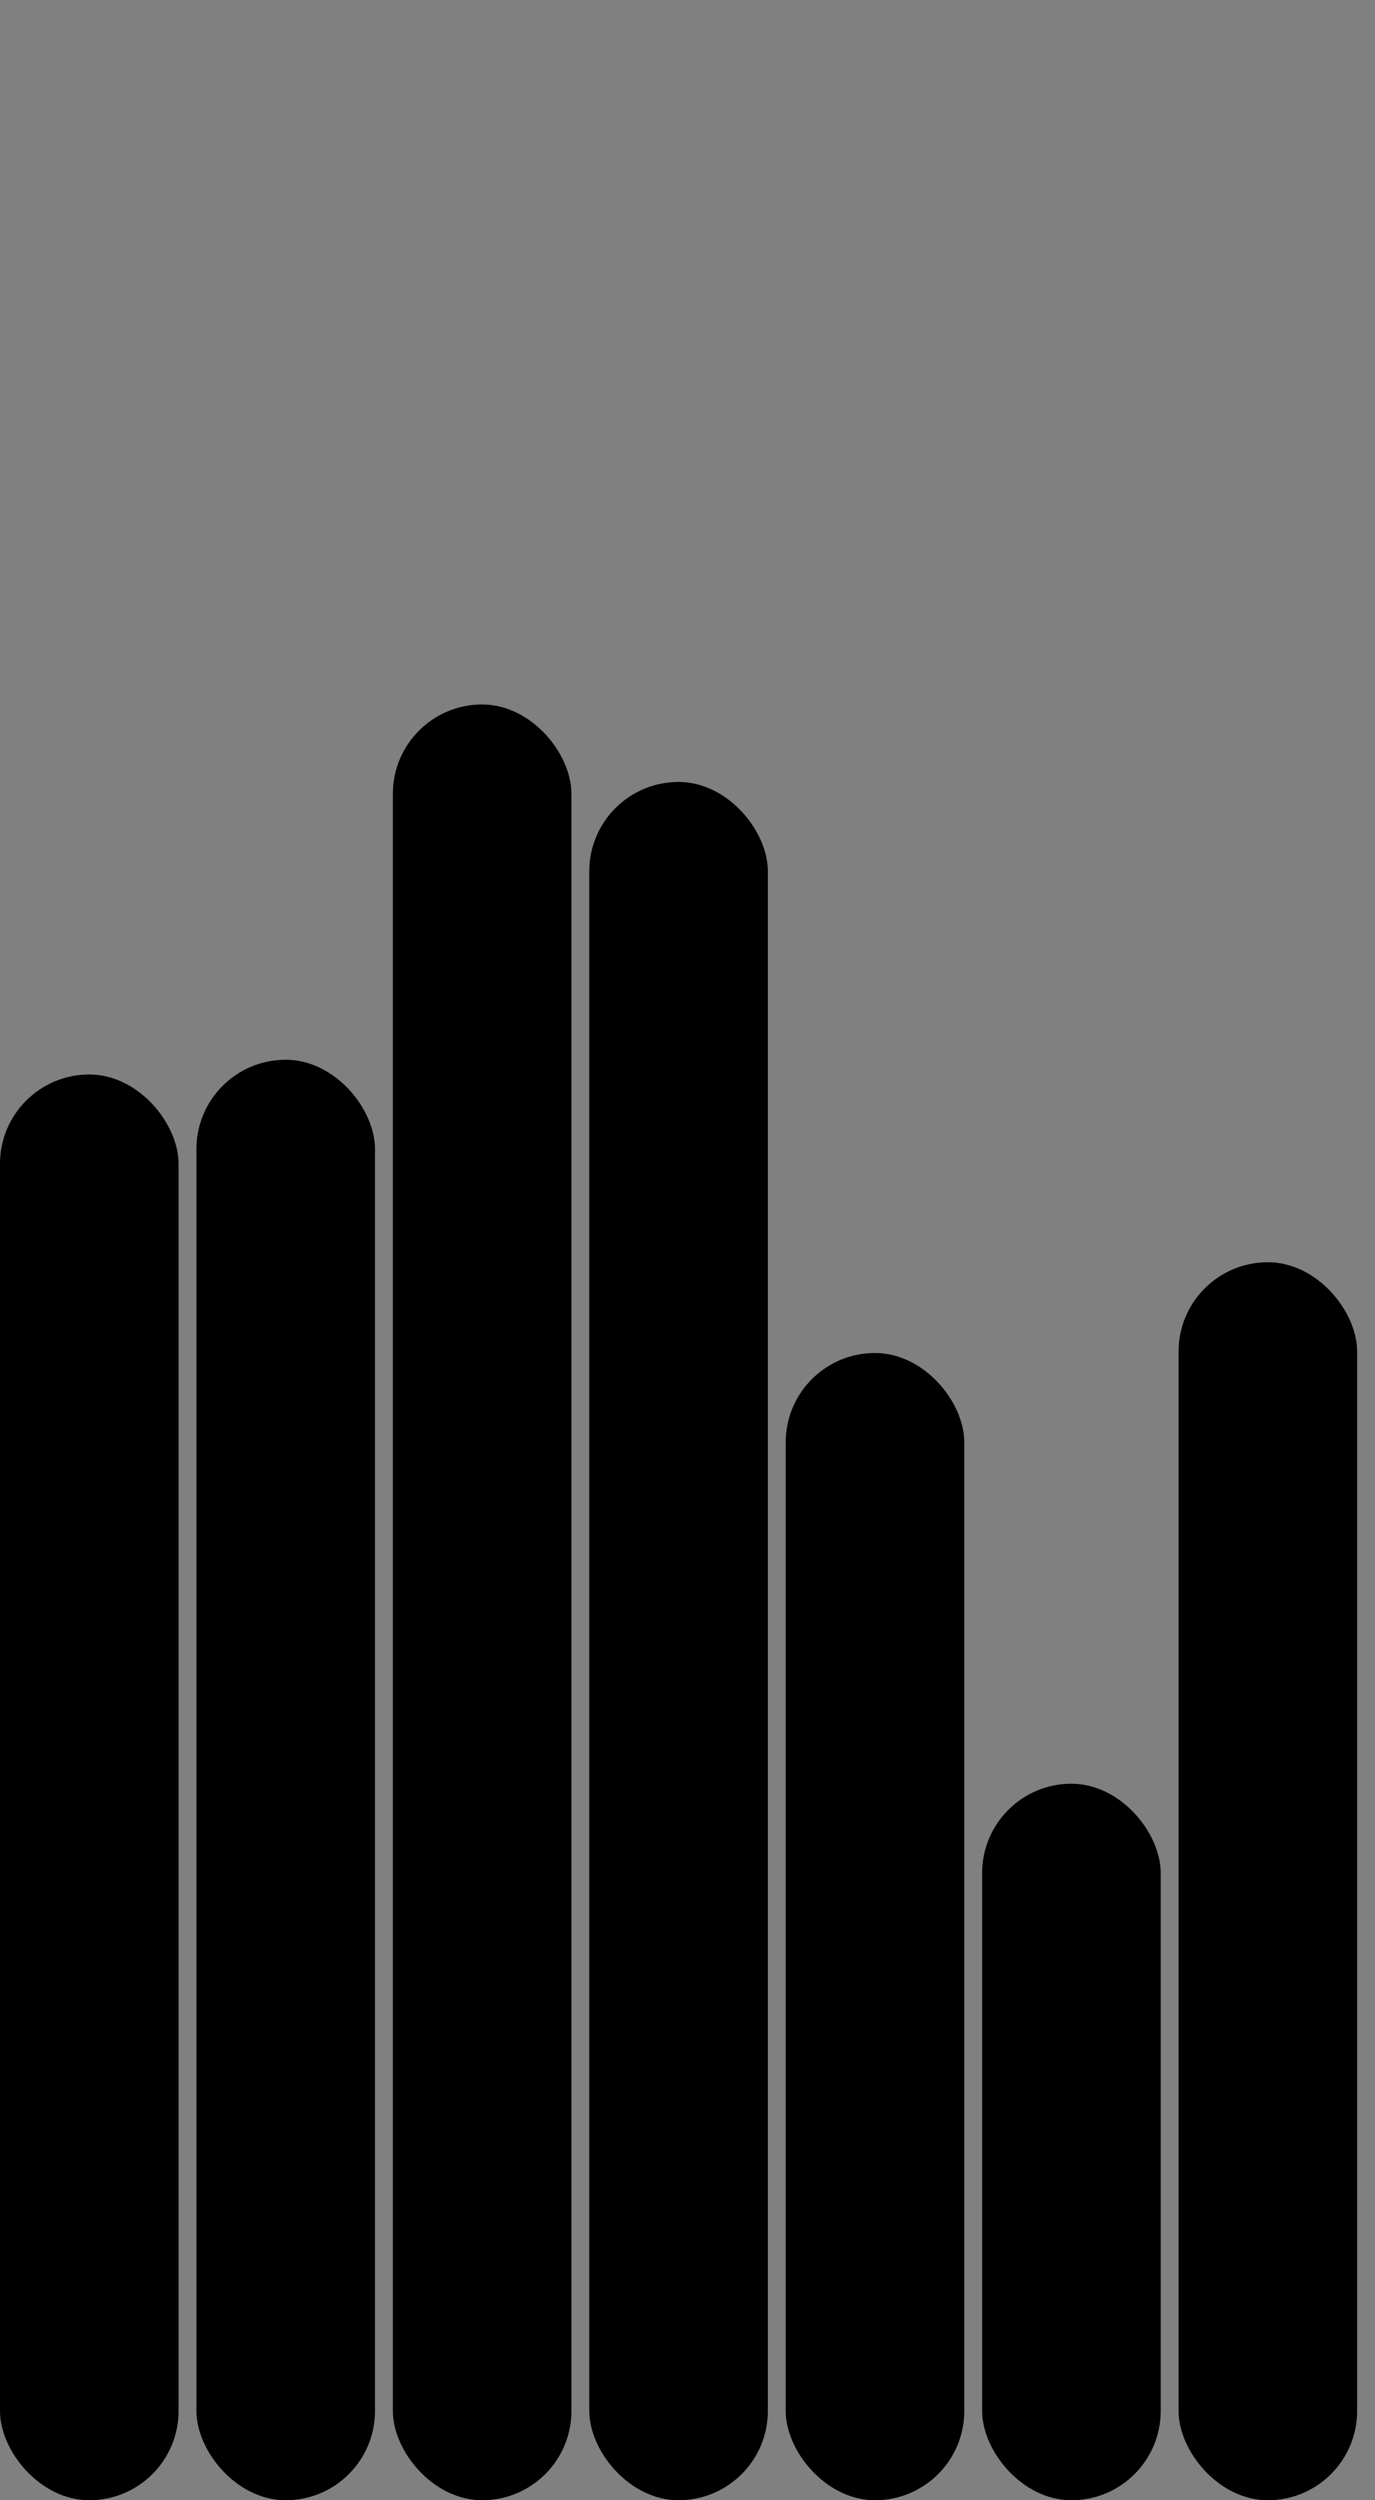 <svg version='1.1'
    baseProfile='full'
    width='77' height='140'
    xmlns='http://www.w3.org/2000/svg'>
    <rect width="100%" height="100%" fill="#808080" stroke="none"/>
    <rect x='0' y='0' width=';77' height='140' style='fill:white;' />
    <rect x='0' y='60.165' rx='5' ry='5' width='10' height='79.835' style='fill:hsl(172,80%,56%)' />
    <rect x='11' y='59.34' rx='5' ry='5' width='10' height='80.66' style='fill:hsl(214,80%,56%)' />
    <rect x='22' y='39.446' rx='5' ry='5' width='10' height='100.554' style='fill:hsl(108,80%,56%)' />
    <rect x='33' y='43.785' rx='5' ry='5' width='10' height='96.215' style='fill:hsl(145,80%,56%)' />
    <rect x='44' y='75.76' rx='5' ry='5' width='10' height='64.24' style='fill:hsl(224,80%,56%)' />
    <rect x='55' y='99.879' rx='5' ry='5' width='10' height='40.121' style='fill:hsl(154,80%,56%)' />
    <rect x='66' y='70.678' rx='5' ry='5' width='10' height='69.322' style='fill:hsl(273,80%,56%)' />
</svg>